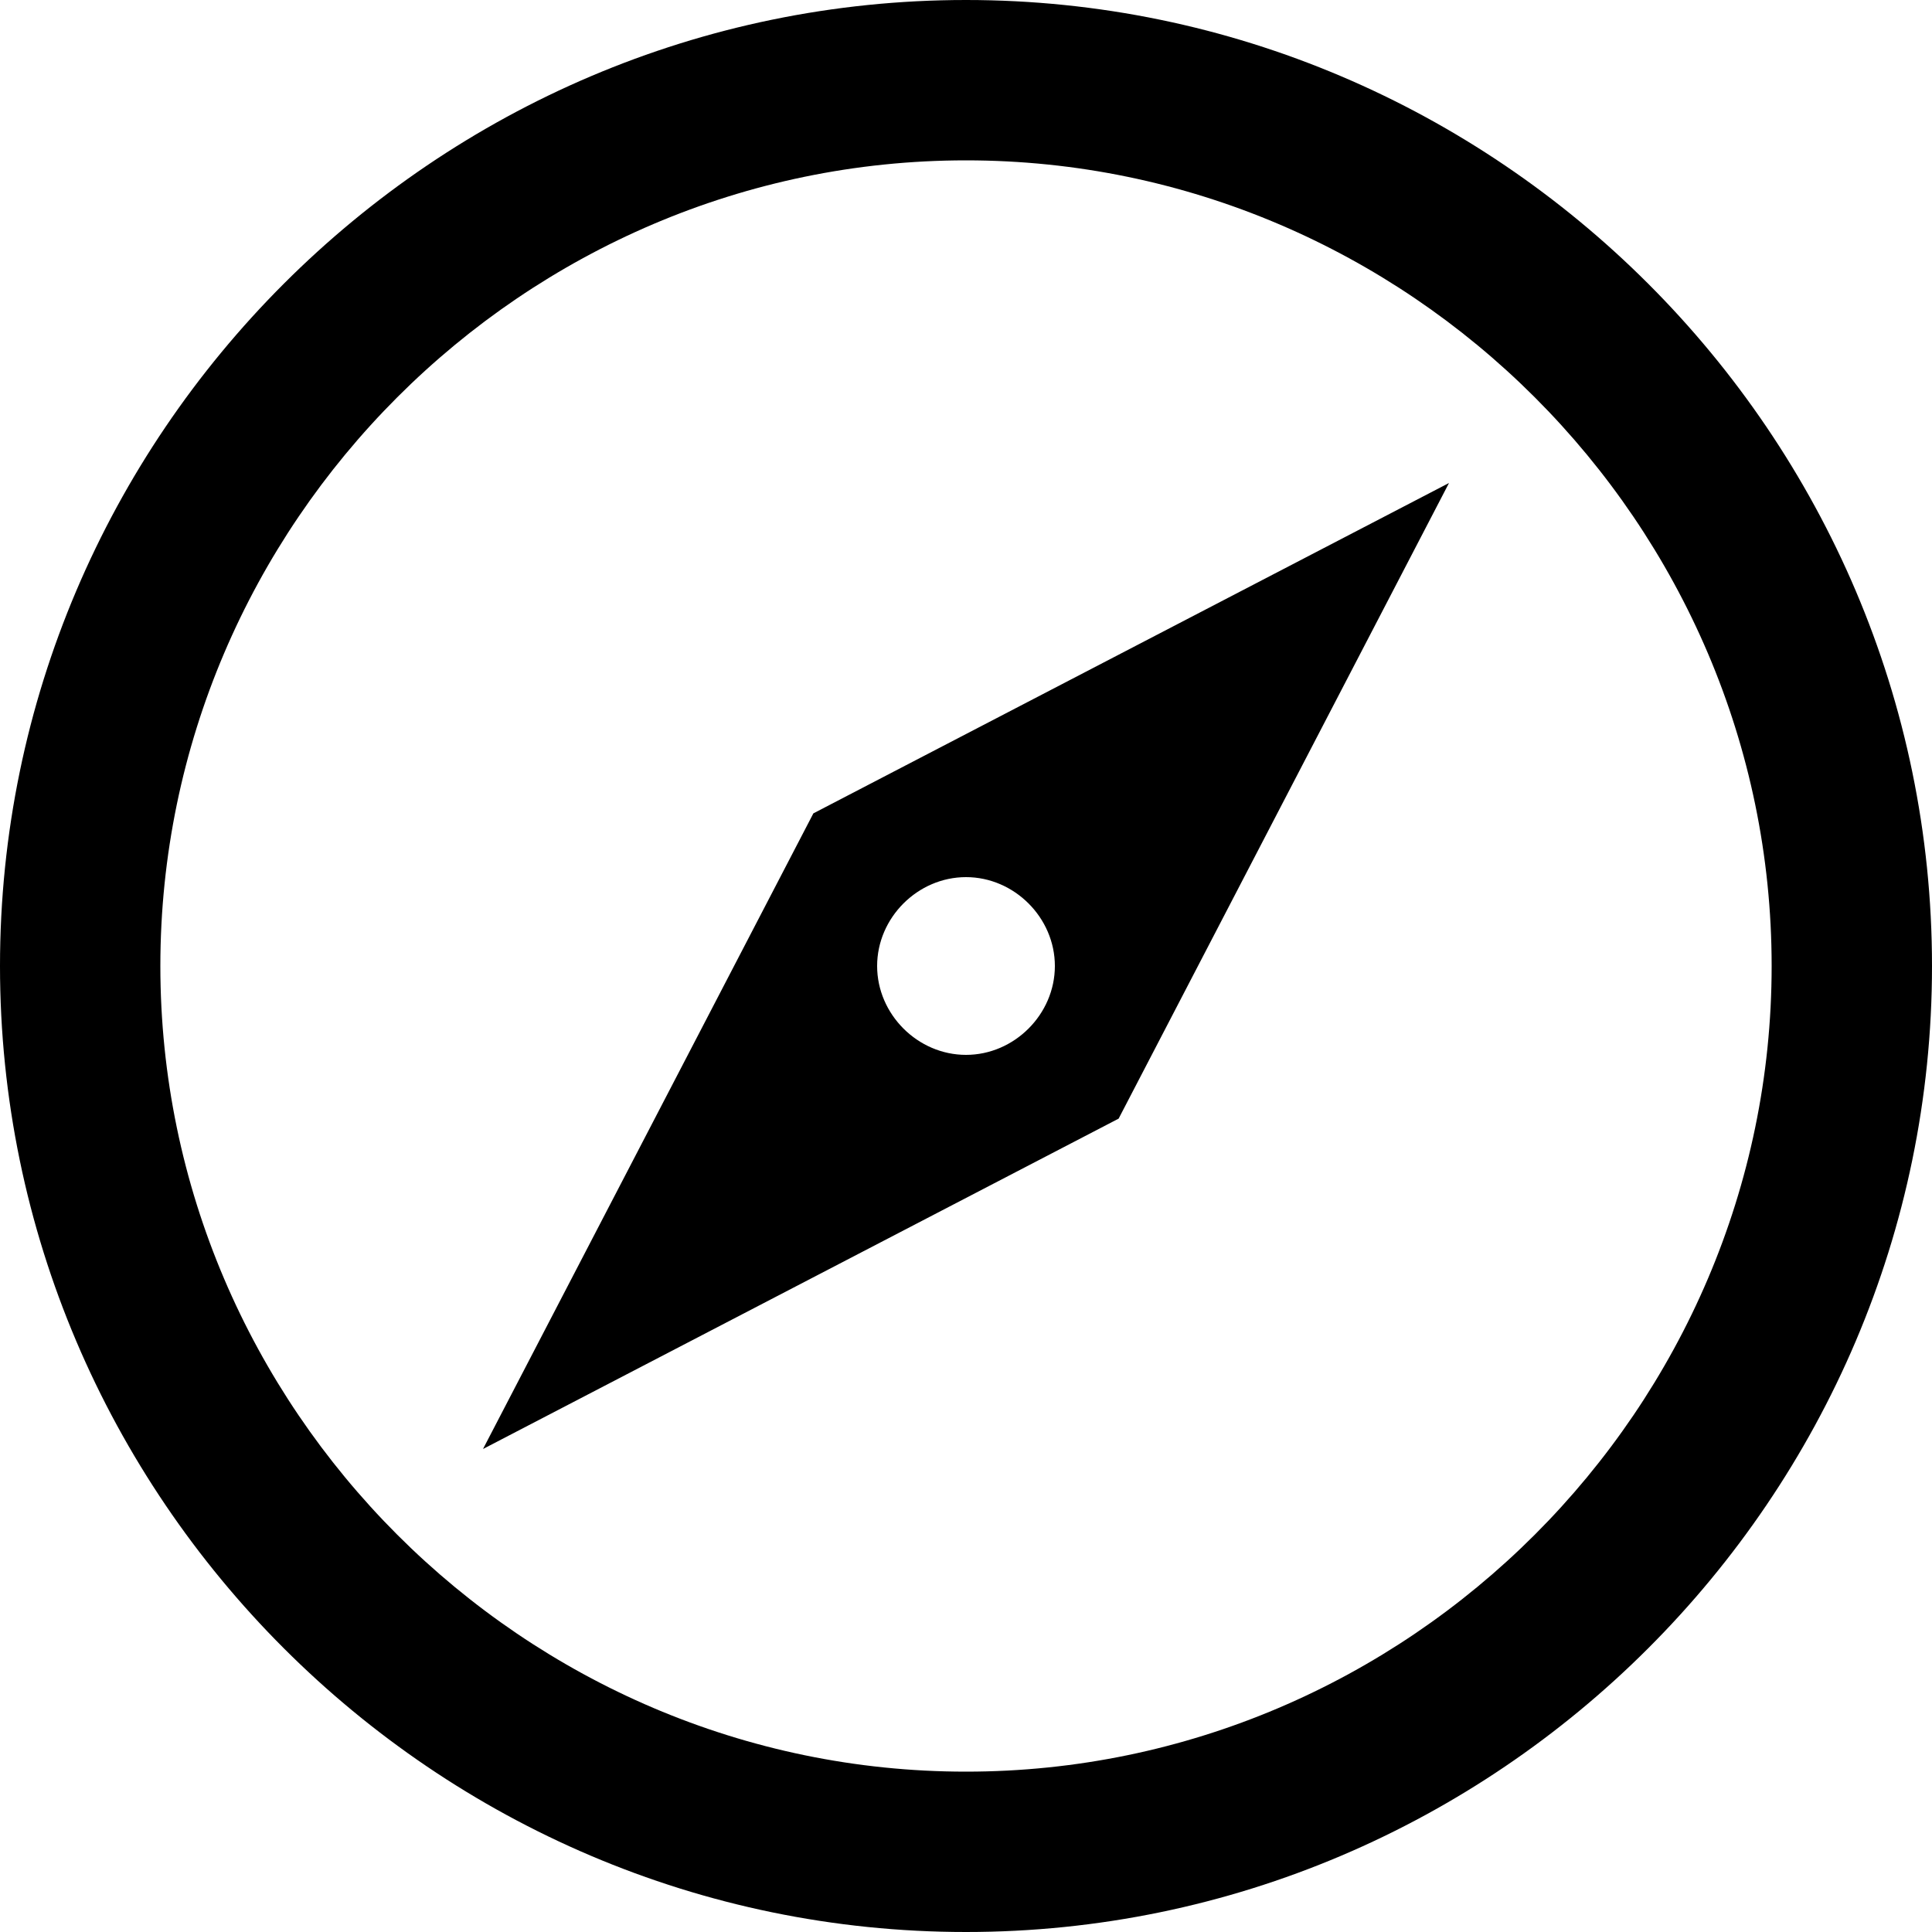 <!-- Generator: Adobe Illustrator 18.0.0, SVG Export Plug-In  -->
<svg version="1.1"
	 xmlns="http://www.w3.org/2000/svg" xmlns:xlink="http://www.w3.org/1999/xlink" xmlns:a="http://ns.adobe.com/AdobeSVGViewerExtensions/3.0/"
	 x="0px" y="0px" width="100px" height="100px" viewBox="0 0 100 100" enable-background="new 0 0 100 100" xml:space="preserve">
<defs>
</defs>
<path d="M50,0C22.5,0,0,22.5,0,50s22.5,50,50,50s50-22.5,50-50C100,22.5,77.5,0,50,0z M50,91.7
	C27.1,91.7,8.3,72.9,8.3,50S27.1,8.3,50,8.3S91.7,27.1,91.7,50S72.9,91.7,50,91.7z M25,75l32.9-17.1L75,25L42.1,42.1L25,75z
	 M50,45.4c2.5,0,4.6,2.1,4.6,4.6c0,2.5-2.1,4.6-4.6,4.6c-2.5,0-4.6-2.1-4.6-4.6C45.4,47.5,47.5,45.4,50,45.4z"/>
</svg>
